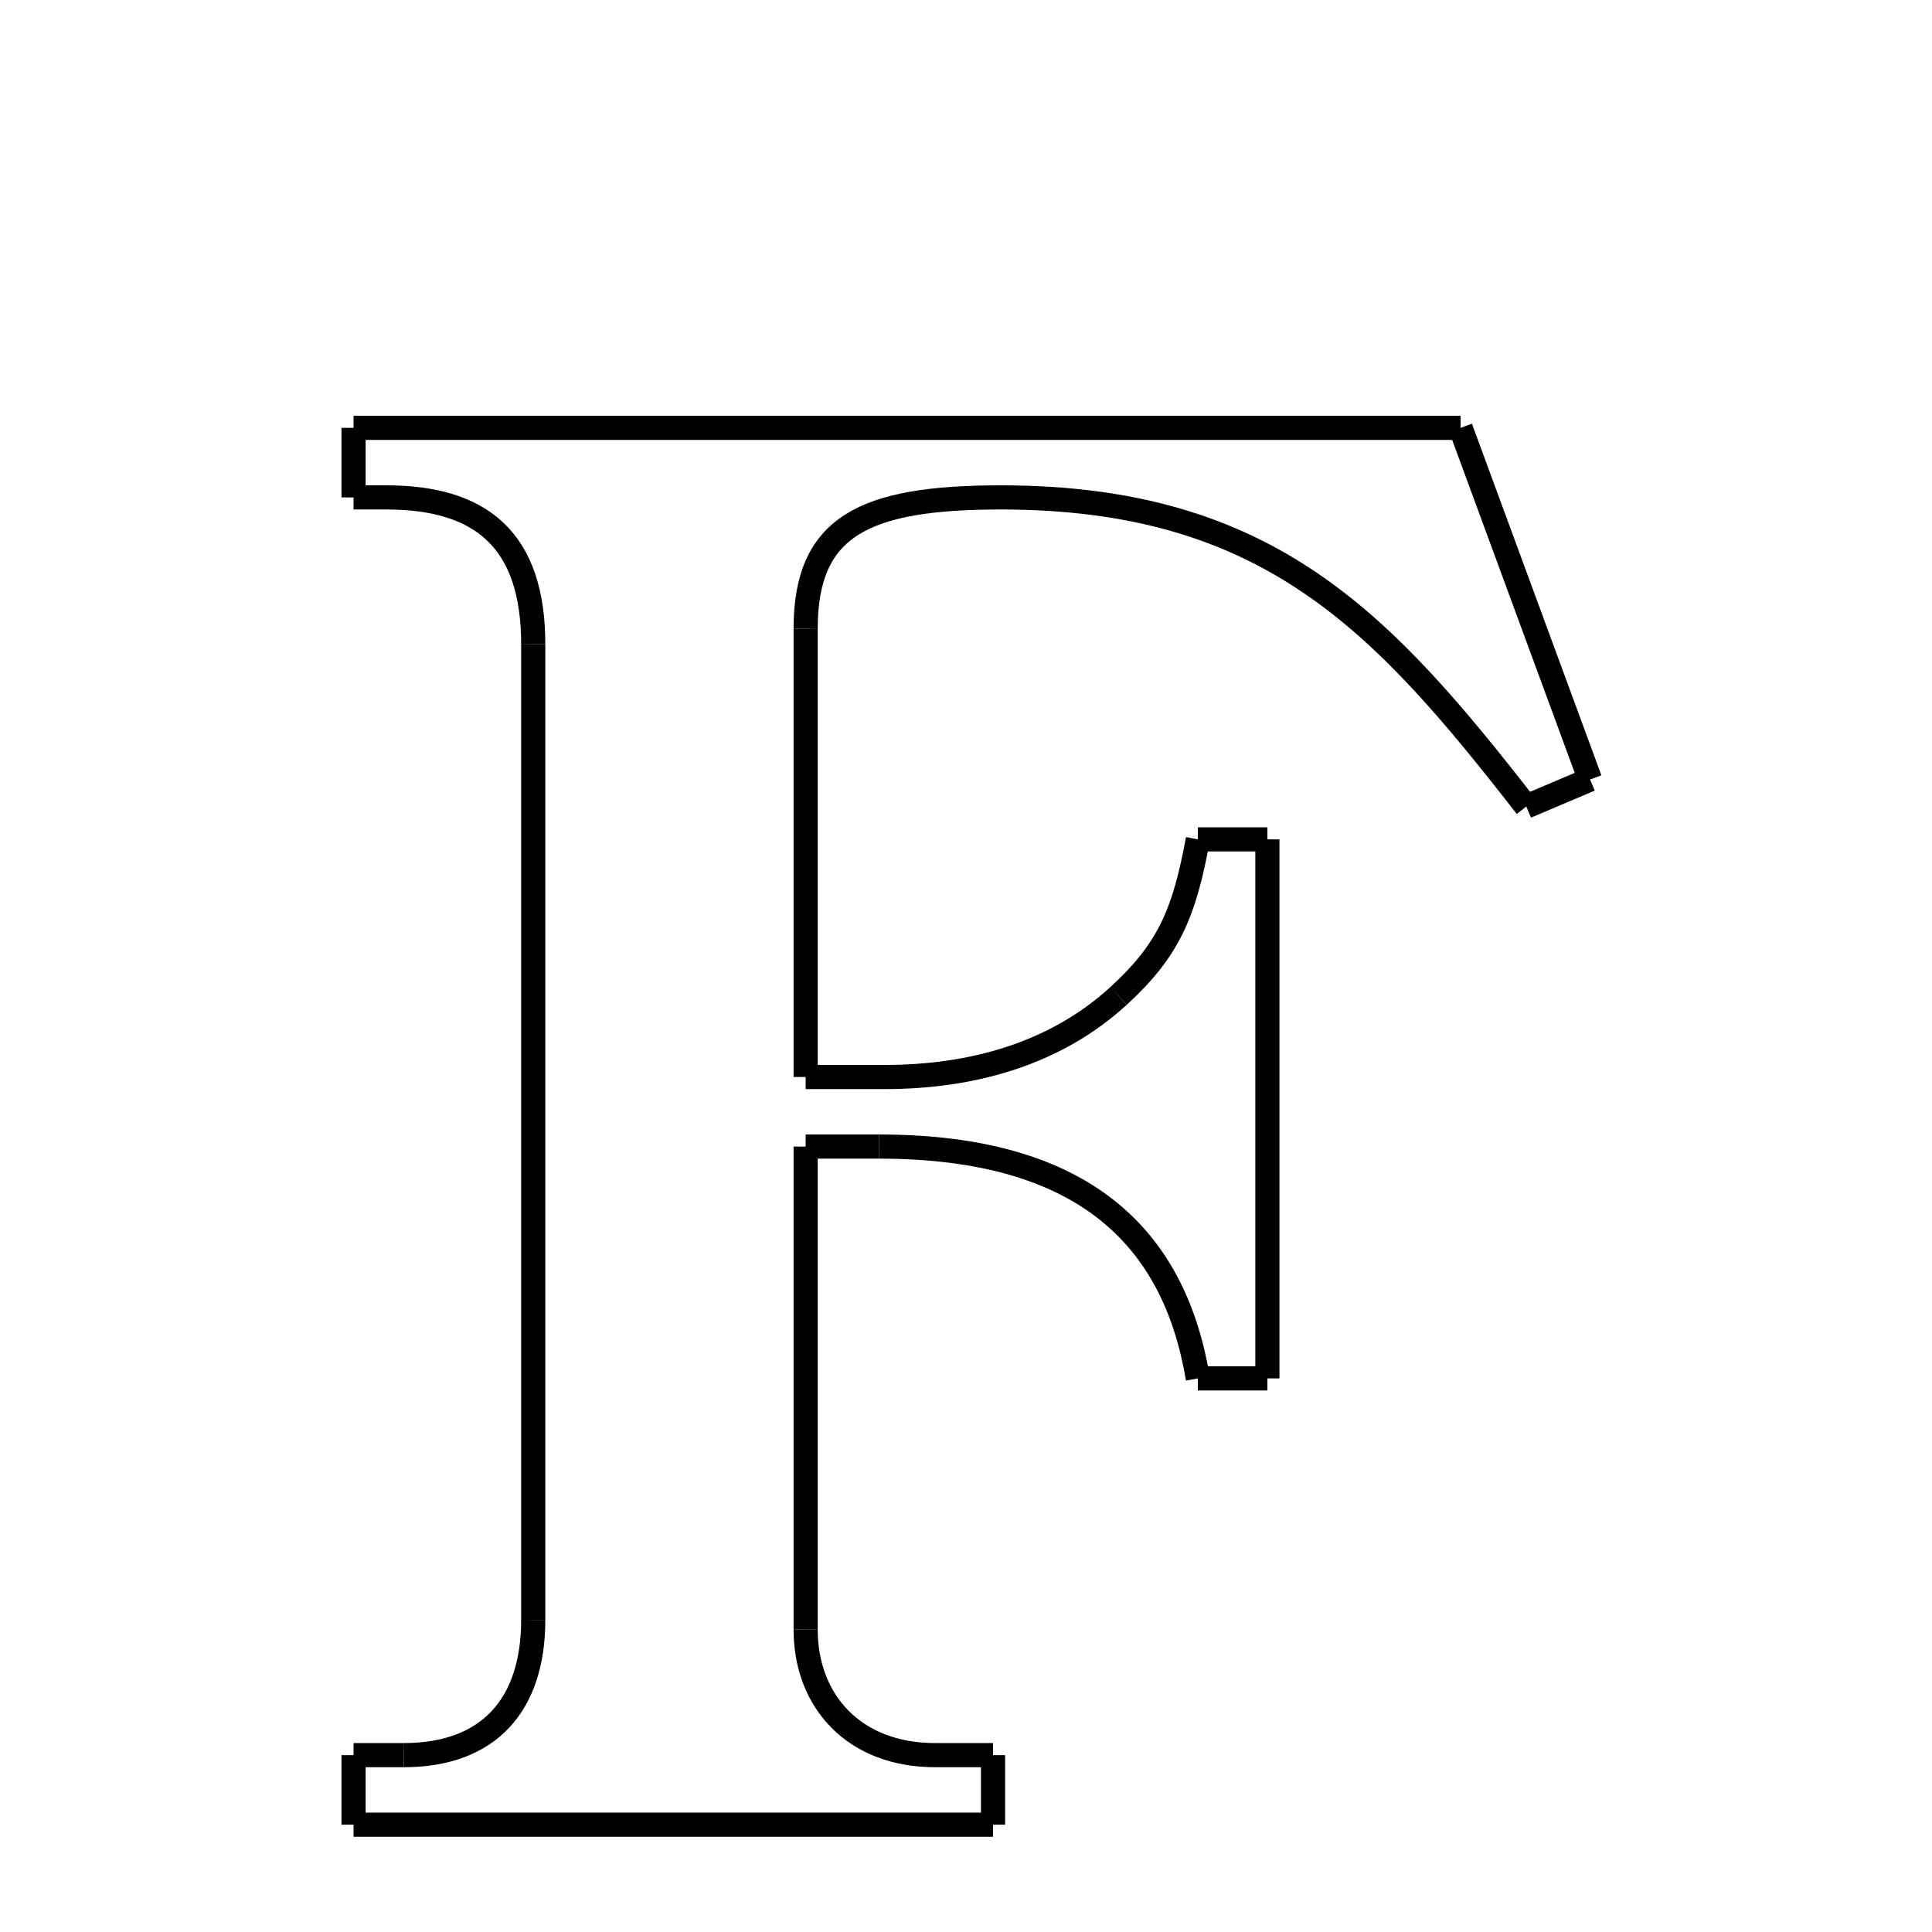 <svg xmlns="http://www.w3.org/2000/svg" xmlns:xlink="http://www.w3.org/1999/xlink" width="50px" height="50px" viewBox="0 0 24 24">
<style type="text/css">
.pen {
	stroke-dashoffset: 0;
	animation-duration: 10s;
	animation-iteration-count: 1;
	animation-timing-function: ease;
}
.path00 {
		stroke-dasharray: 27;
		animation-name: dash00 
}
@keyframes dash00 {
	0.0% {
		stroke-dashoffset: 27;
	}
	14.351% {
		stroke-dashoffset: 0;
	}
}
.path01 {
		stroke-dasharray: 9;
		animation-name: dash01 
}
@keyframes dash01 {
	0%, 14.351% {
		stroke-dashoffset: 9;
	}
	19.208% {
		stroke-dashoffset: 0;
	}
}
.path02 {
		stroke-dasharray: 1;
		animation-name: dash02 
}
@keyframes dash02 {
	0%, 19.208% {
		stroke-dashoffset: 1;
	}
	20.106% {
		stroke-dashoffset: 0;
	}
}
.path03 {
		stroke-dasharray: 15;
		animation-name: dash03 
}
@keyframes dash03 {
	0%, 20.106% {
		stroke-dashoffset: 15;
	}
	28.382% {
		stroke-dashoffset: 0;
	}
}
.path04 {
		stroke-dasharray: 6;
		animation-name: dash04 
}
@keyframes dash04 {
	0%, 28.382% {
		stroke-dashoffset: 6;
	}
	31.917% {
		stroke-dashoffset: 0;
	}
}
.path05 {
		stroke-dasharray: 11;
		animation-name: dash05 
}
@keyframes dash05 {
	0%, 31.917% {
		stroke-dashoffset: 11;
	}
	37.727% {
		stroke-dashoffset: 0;
	}
}
.path06 {
		stroke-dasharray: 1;
		animation-name: dash06 
}
@keyframes dash06 {
	0%, 37.727% {
		stroke-dashoffset: 1;
	}
	38.754% {
		stroke-dashoffset: 0;
	}
}
.path07 {
		stroke-dasharray: 6;
		animation-name: dash07 
}
@keyframes dash07 {
	0%, 38.754% {
		stroke-dashoffset: 6;
	}
	42.038% {
		stroke-dashoffset: 0;
	}
}
.path08 {
		stroke-dasharray: 4;
		animation-name: dash08 
}
@keyframes dash08 {
	0%, 42.038% {
		stroke-dashoffset: 4;
	}
	44.365% {
		stroke-dashoffset: 0;
	}
}
.path09 {
		stroke-dasharray: 1;
		animation-name: dash09 
}
@keyframes dash09 {
	0%, 44.365% {
		stroke-dashoffset: 1;
	}
	45.267% {
		stroke-dashoffset: 0;
	}
}
.path10 {
		stroke-dasharray: 13;
		animation-name: dash10 
}
@keyframes dash10 {
	0%, 45.267% {
		stroke-dashoffset: 13;
	}
	52.254% {
		stroke-dashoffset: 0;
	}
}
.path11 {
		stroke-dasharray: 1;
		animation-name: dash11 
}
@keyframes dash11 {
	0%, 52.254% {
		stroke-dashoffset: 1;
	}
	53.156% {
		stroke-dashoffset: 0;
	}
}
.path12 {
		stroke-dasharray: 10;
		animation-name: dash12 
}
@keyframes dash12 {
	0%, 53.156% {
		stroke-dashoffset: 10;
	}
	58.82% {
		stroke-dashoffset: 0;
	}
}
.path13 {
		stroke-dasharray: 1;
		animation-name: dash13 
}
@keyframes dash13 {
	0%, 58.82% {
		stroke-dashoffset: 1;
	}
	59.772% {
		stroke-dashoffset: 0;
	}
}
.path14 {
		stroke-dasharray: 12;
		animation-name: dash14 
}
@keyframes dash14 {
	0%, 59.772% {
		stroke-dashoffset: 12;
	}
	66.033% {
		stroke-dashoffset: 0;
	}
}
.path15 {
		stroke-dasharray: 5;
		animation-name: dash15 
}
@keyframes dash15 {
	0%, 66.033% {
		stroke-dashoffset: 5;
	}
	68.664% {
		stroke-dashoffset: 0;
	}
}
.path16 {
		stroke-dasharray: 1;
		animation-name: dash16 
}
@keyframes dash16 {
	0%, 68.664% {
		stroke-dashoffset: 1;
	}
	69.415% {
		stroke-dashoffset: 0;
	}
}
.path17 {
		stroke-dasharray: 1;
		animation-name: dash17 
}
@keyframes dash17 {
	0%, 69.415% {
		stroke-dashoffset: 1;
	}
	70.317% {
		stroke-dashoffset: 0;
	}
}
.path18 {
		stroke-dasharray: 15;
		animation-name: dash18 
}
@keyframes dash18 {
	0%, 70.317% {
		stroke-dashoffset: 15;
	}
	78.606% {
		stroke-dashoffset: 0;
	}
}
.path19 {
		stroke-dasharray: 1;
		animation-name: dash19 
}
@keyframes dash19 {
	0%, 78.606% {
		stroke-dashoffset: 1;
	}
	79.508% {
		stroke-dashoffset: 0;
	}
}
.path20 {
		stroke-dasharray: 1;
		animation-name: dash20 
}
@keyframes dash20 {
	0%, 79.508% {
		stroke-dashoffset: 1;
	}
	80.159% {
		stroke-dashoffset: 0;
	}
}
.path21 {
		stroke-dasharray: 5;
		animation-name: dash21 
}
@keyframes dash21 {
	0%, 80.159% {
		stroke-dashoffset: 5;
	}
	82.925% {
		stroke-dashoffset: 0;
	}
}
.path22 {
		stroke-dasharray: 24;
		animation-name: dash22 
}
@keyframes dash22 {
	0%, 82.925% {
		stroke-dashoffset: 24;
	}
	95.573% {
		stroke-dashoffset: 0;
	}
}
.path23 {
		stroke-dasharray: 5;
		animation-name: dash23 
}
@keyframes dash23 {
	0%, 95.573% {
		stroke-dashoffset: 5;
	}
	98.673% {
		stroke-dashoffset: 0;
	}
}
.path24 {
		stroke-dasharray: 1;
		animation-name: dash24 
}
@keyframes dash24 {
	0%, 98.673% {
		stroke-dashoffset: 1;
	}
	99.098% {
		stroke-dashoffset: 0;
	}
}
.path25 {
		stroke-dasharray: 1;
		animation-name: dash25 
}
@keyframes dash25 {
	0%, 99.098% {
		stroke-dashoffset: 1;
	}
	100% {
		stroke-dashoffset: 0;
	}
}
</style>
<path class="pen path00" d="M 4.392 5.315 L 18.144 5.315 " fill="none" stroke="black" stroke-width="0.3"></path>
<path class="pen path01" d="M 18.144 5.315 L 19.752 9.683 " fill="none" stroke="black" stroke-width="0.3"></path>
<path class="pen path02" d="M 19.752 9.683 L 18.96 10.019 " fill="none" stroke="black" stroke-width="0.3"></path>
<path class="pen path03" d="M 18.96 10.019 C 17.184 7.739 15.768 6.179 12.432 6.179 " fill="none" stroke="black" stroke-width="0.3"></path>
<path class="pen path04" d="M 12.432 6.179 C 10.728 6.179 10.008 6.539 10.008 7.811 " fill="none" stroke="black" stroke-width="0.3"></path>
<path class="pen path05" d="M 10.008 7.811 L 10.008 13.379 " fill="none" stroke="black" stroke-width="0.3"></path>
<path class="pen path06" d="M 10.008 13.379 L 10.992 13.379 " fill="none" stroke="black" stroke-width="0.3"></path>
<path class="pen path07" d="M 10.992 13.379 C 12.072 13.379 13.107 13.094 13.896 12.371 " fill="none" stroke="black" stroke-width="0.3"></path>
<path class="pen path08" d="M 13.896 12.371 C 14.522 11.797 14.712 11.339 14.88 10.427 " fill="none" stroke="black" stroke-width="0.3"></path>
<path class="pen path09" d="M 14.88 10.427 L 15.744 10.427 " fill="none" stroke="black" stroke-width="0.3"></path>
<path class="pen path10" d="M 15.744 10.427 L 15.744 17.123 " fill="none" stroke="black" stroke-width="0.3"></path>
<path class="pen path11" d="M 15.744 17.123 L 14.88 17.123 " fill="none" stroke="black" stroke-width="0.3"></path>
<path class="pen path12" d="M 14.88 17.123 C 14.592 15.395 13.488 14.243 10.92 14.243 " fill="none" stroke="black" stroke-width="0.3"></path>
<path class="pen path13" d="M 10.92 14.243 L 10.008 14.243 " fill="none" stroke="black" stroke-width="0.3"></path>
<path class="pen path14" d="M 10.008 14.243 L 10.008 20.243 " fill="none" stroke="black" stroke-width="0.3"></path>
<path class="pen path15" d="M 10.008 20.243 C 10.008 21.131 10.608 21.803 11.616 21.803 " fill="none" stroke="black" stroke-width="0.3"></path>
<path class="pen path16" d="M 11.616 21.803 L 12.336 21.803 " fill="none" stroke="black" stroke-width="0.3"></path>
<path class="pen path17" d="M 12.336 21.803 L 12.336 22.667 " fill="none" stroke="black" stroke-width="0.3"></path>
<path class="pen path18" d="M 12.336 22.667 L 4.392 22.667 " fill="none" stroke="black" stroke-width="0.3"></path>
<path class="pen path19" d="M 4.392 22.667 L 4.392 21.803 " fill="none" stroke="black" stroke-width="0.3"></path>
<path class="pen path20" d="M 4.392 21.803 L 5.016 21.803 " fill="none" stroke="black" stroke-width="0.3"></path>
<path class="pen path21" d="M 5.016 21.803 C 6.072 21.803 6.624 21.179 6.624 20.123 " fill="none" stroke="black" stroke-width="0.3"></path>
<path class="pen path22" d="M 6.624 20.123 L 6.624 8.003 " fill="none" stroke="black" stroke-width="0.3"></path>
<path class="pen path23" d="M 6.624 8.003 C 6.624 6.707 5.976 6.179 4.8 6.179 " fill="none" stroke="black" stroke-width="0.3"></path>
<path class="pen path24" d="M 4.8 6.179 L 4.392 6.179 " fill="none" stroke="black" stroke-width="0.3"></path>
<path class="pen path25" d="M 4.392 6.179 L 4.392 5.315 " fill="none" stroke="black" stroke-width="0.3"></path>
</svg>
